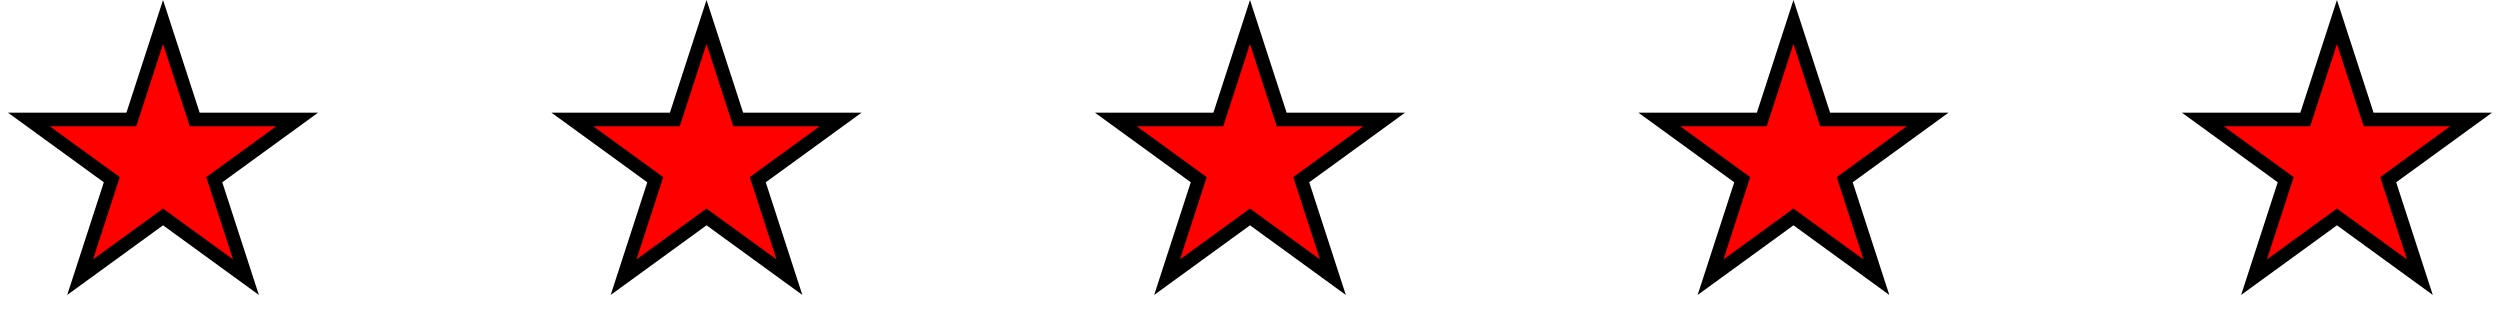 <svg width="184" height="24" viewBox="0 0 184 24" fill="none" xmlns="http://www.w3.org/2000/svg">
<path d="M12 1.618L14.219 8.446L14.331 8.792H14.694H21.874L16.065 13.012L15.771 13.225L15.884 13.571L18.102 20.399L12.294 16.179L12 15.966L11.706 16.179L5.898 20.399L8.116 13.571L8.229 13.225L7.935 13.012L2.126 8.792H9.306H9.669L9.781 8.446L12 1.618Z" fill="#FF0000" stroke="black"/>
<path d="M52 1.618L54.219 8.446L54.331 8.792H54.694H61.874L56.065 13.012L55.772 13.225L55.884 13.571L58.102 20.399L52.294 16.179L52 15.966L51.706 16.179L45.898 20.399L48.116 13.571L48.228 13.225L47.935 13.012L42.126 8.792H49.306H49.669L49.781 8.446L52 1.618Z" fill="#FF0000" stroke="black"/>
<path d="M92 1.618L94.219 8.446L94.331 8.792H94.694H101.874L96.065 13.012L95.772 13.225L95.884 13.571L98.102 20.399L92.294 16.179L92 15.966L91.706 16.179L85.898 20.399L88.116 13.571L88.228 13.225L87.935 13.012L82.126 8.792H89.306H89.669L89.781 8.446L92 1.618Z" fill="#FF0000" stroke="black"/>
<path d="M132 1.618L134.219 8.446L134.331 8.792H134.694H141.874L136.065 13.012L135.771 13.225L135.884 13.571L138.102 20.399L132.294 16.179L132 15.966L131.706 16.179L125.898 20.399L128.116 13.571L128.229 13.225L127.935 13.012L122.126 8.792H129.306H129.669L129.781 8.446L132 1.618Z" fill="#FF0000" stroke="black"/>
<path d="M172 1.618L174.219 8.446L174.331 8.792H174.694H181.874L176.065 13.012L175.771 13.225L175.884 13.571L178.102 20.399L172.294 16.179L172 15.966L171.706 16.179L165.898 20.399L168.116 13.571L168.229 13.225L167.935 13.012L162.126 8.792H169.306H169.669L169.781 8.446L172 1.618Z" fill="#FF0000" stroke="black"/>
</svg>
